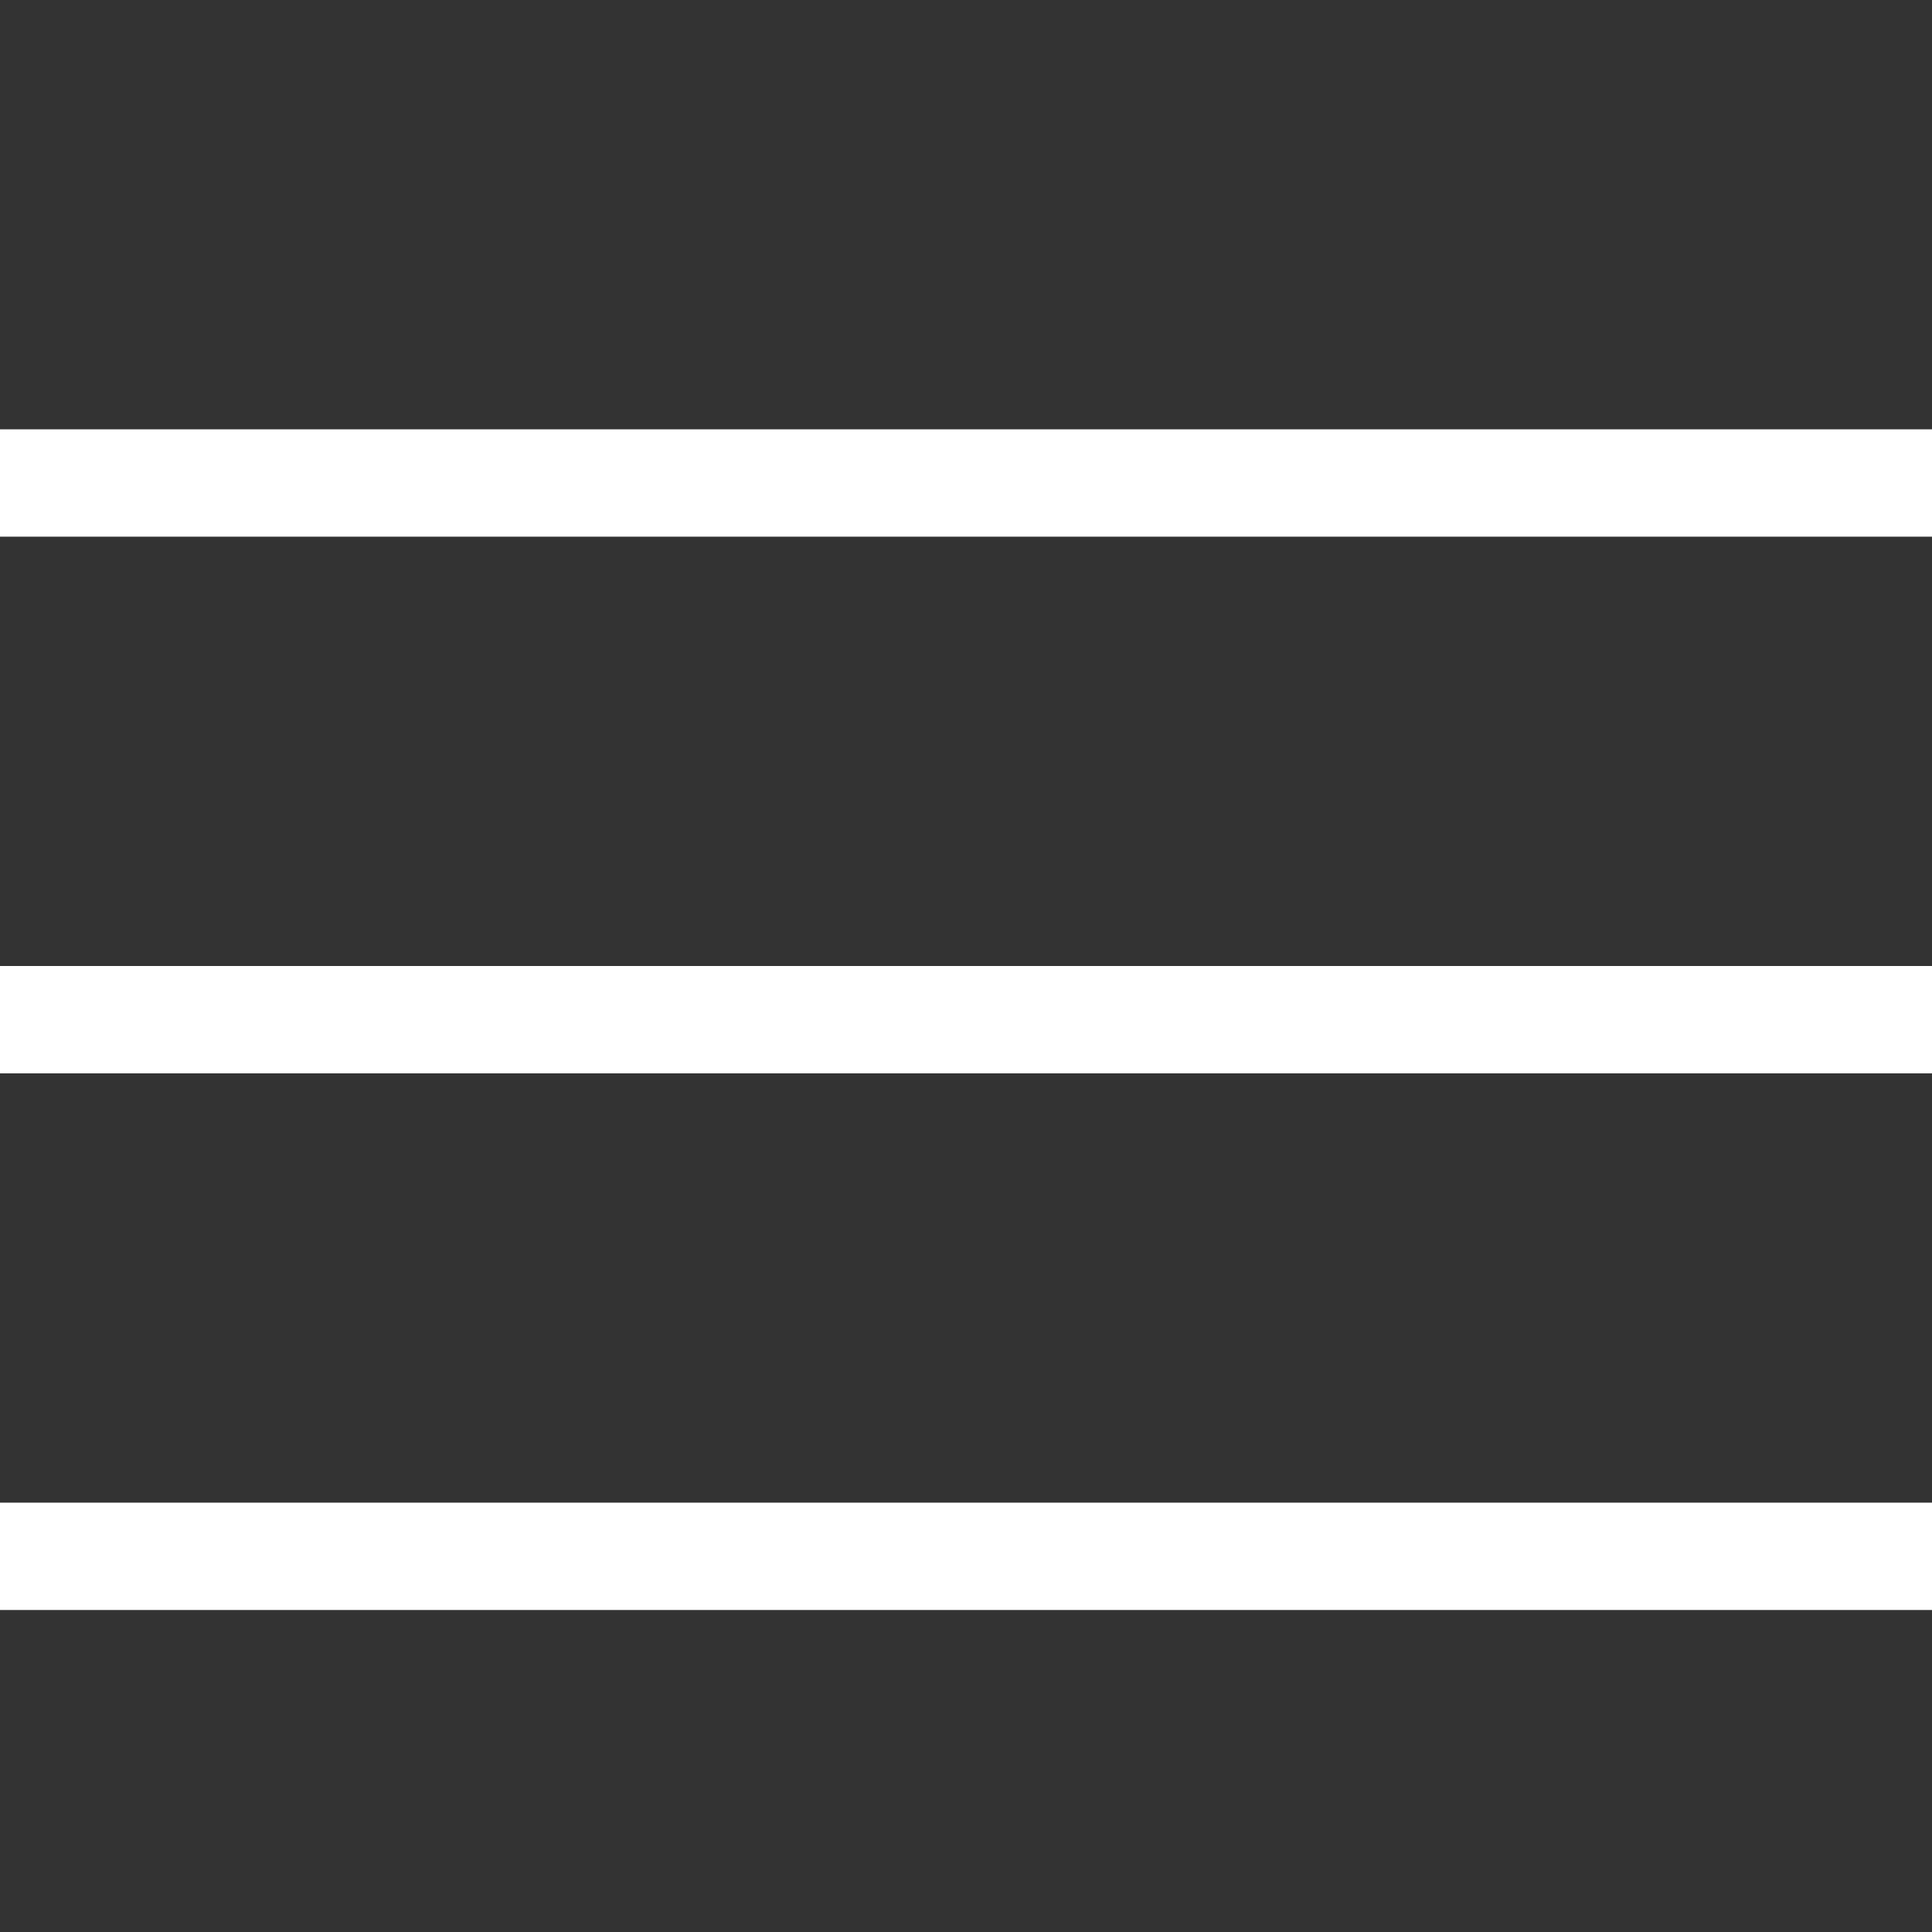 <?xml version="1.0" encoding="UTF-8"?>
<svg width="18px" height="18px" viewBox="0 0 18 18" version="1.1" xmlns="http://www.w3.org/2000/svg" xmlns:xlink="http://www.w3.org/1999/xlink">
    <rect x="0" y="0" width="18" height="18" fill="#333333" stroke="none"/>
    <!-- Generator: Sketch 41.2 (35397) - http://www.bohemiancoding.com/sketch -->
    <title>Icon Header - Hamburger@1.5x</title>
    <desc>Created with Sketch.</desc>
    <defs></defs>
    <g id="Symbols" stroke="none" stroke-width="1" fill="none" fill-rule="evenodd">
        <g id="Icon-Header---Hamburger" fill="#ffffff">
            <path d="M18,15 L18,14 L0,14 L0,15 L18,15 Z M18,10 L18,9 L0,9 L0,10 L18,10 Z M0,4 L0,5 L18,5 L18,4 L0,4 L0,4 Z" id="Shape"></path>
        </g>
    </g>
</svg>